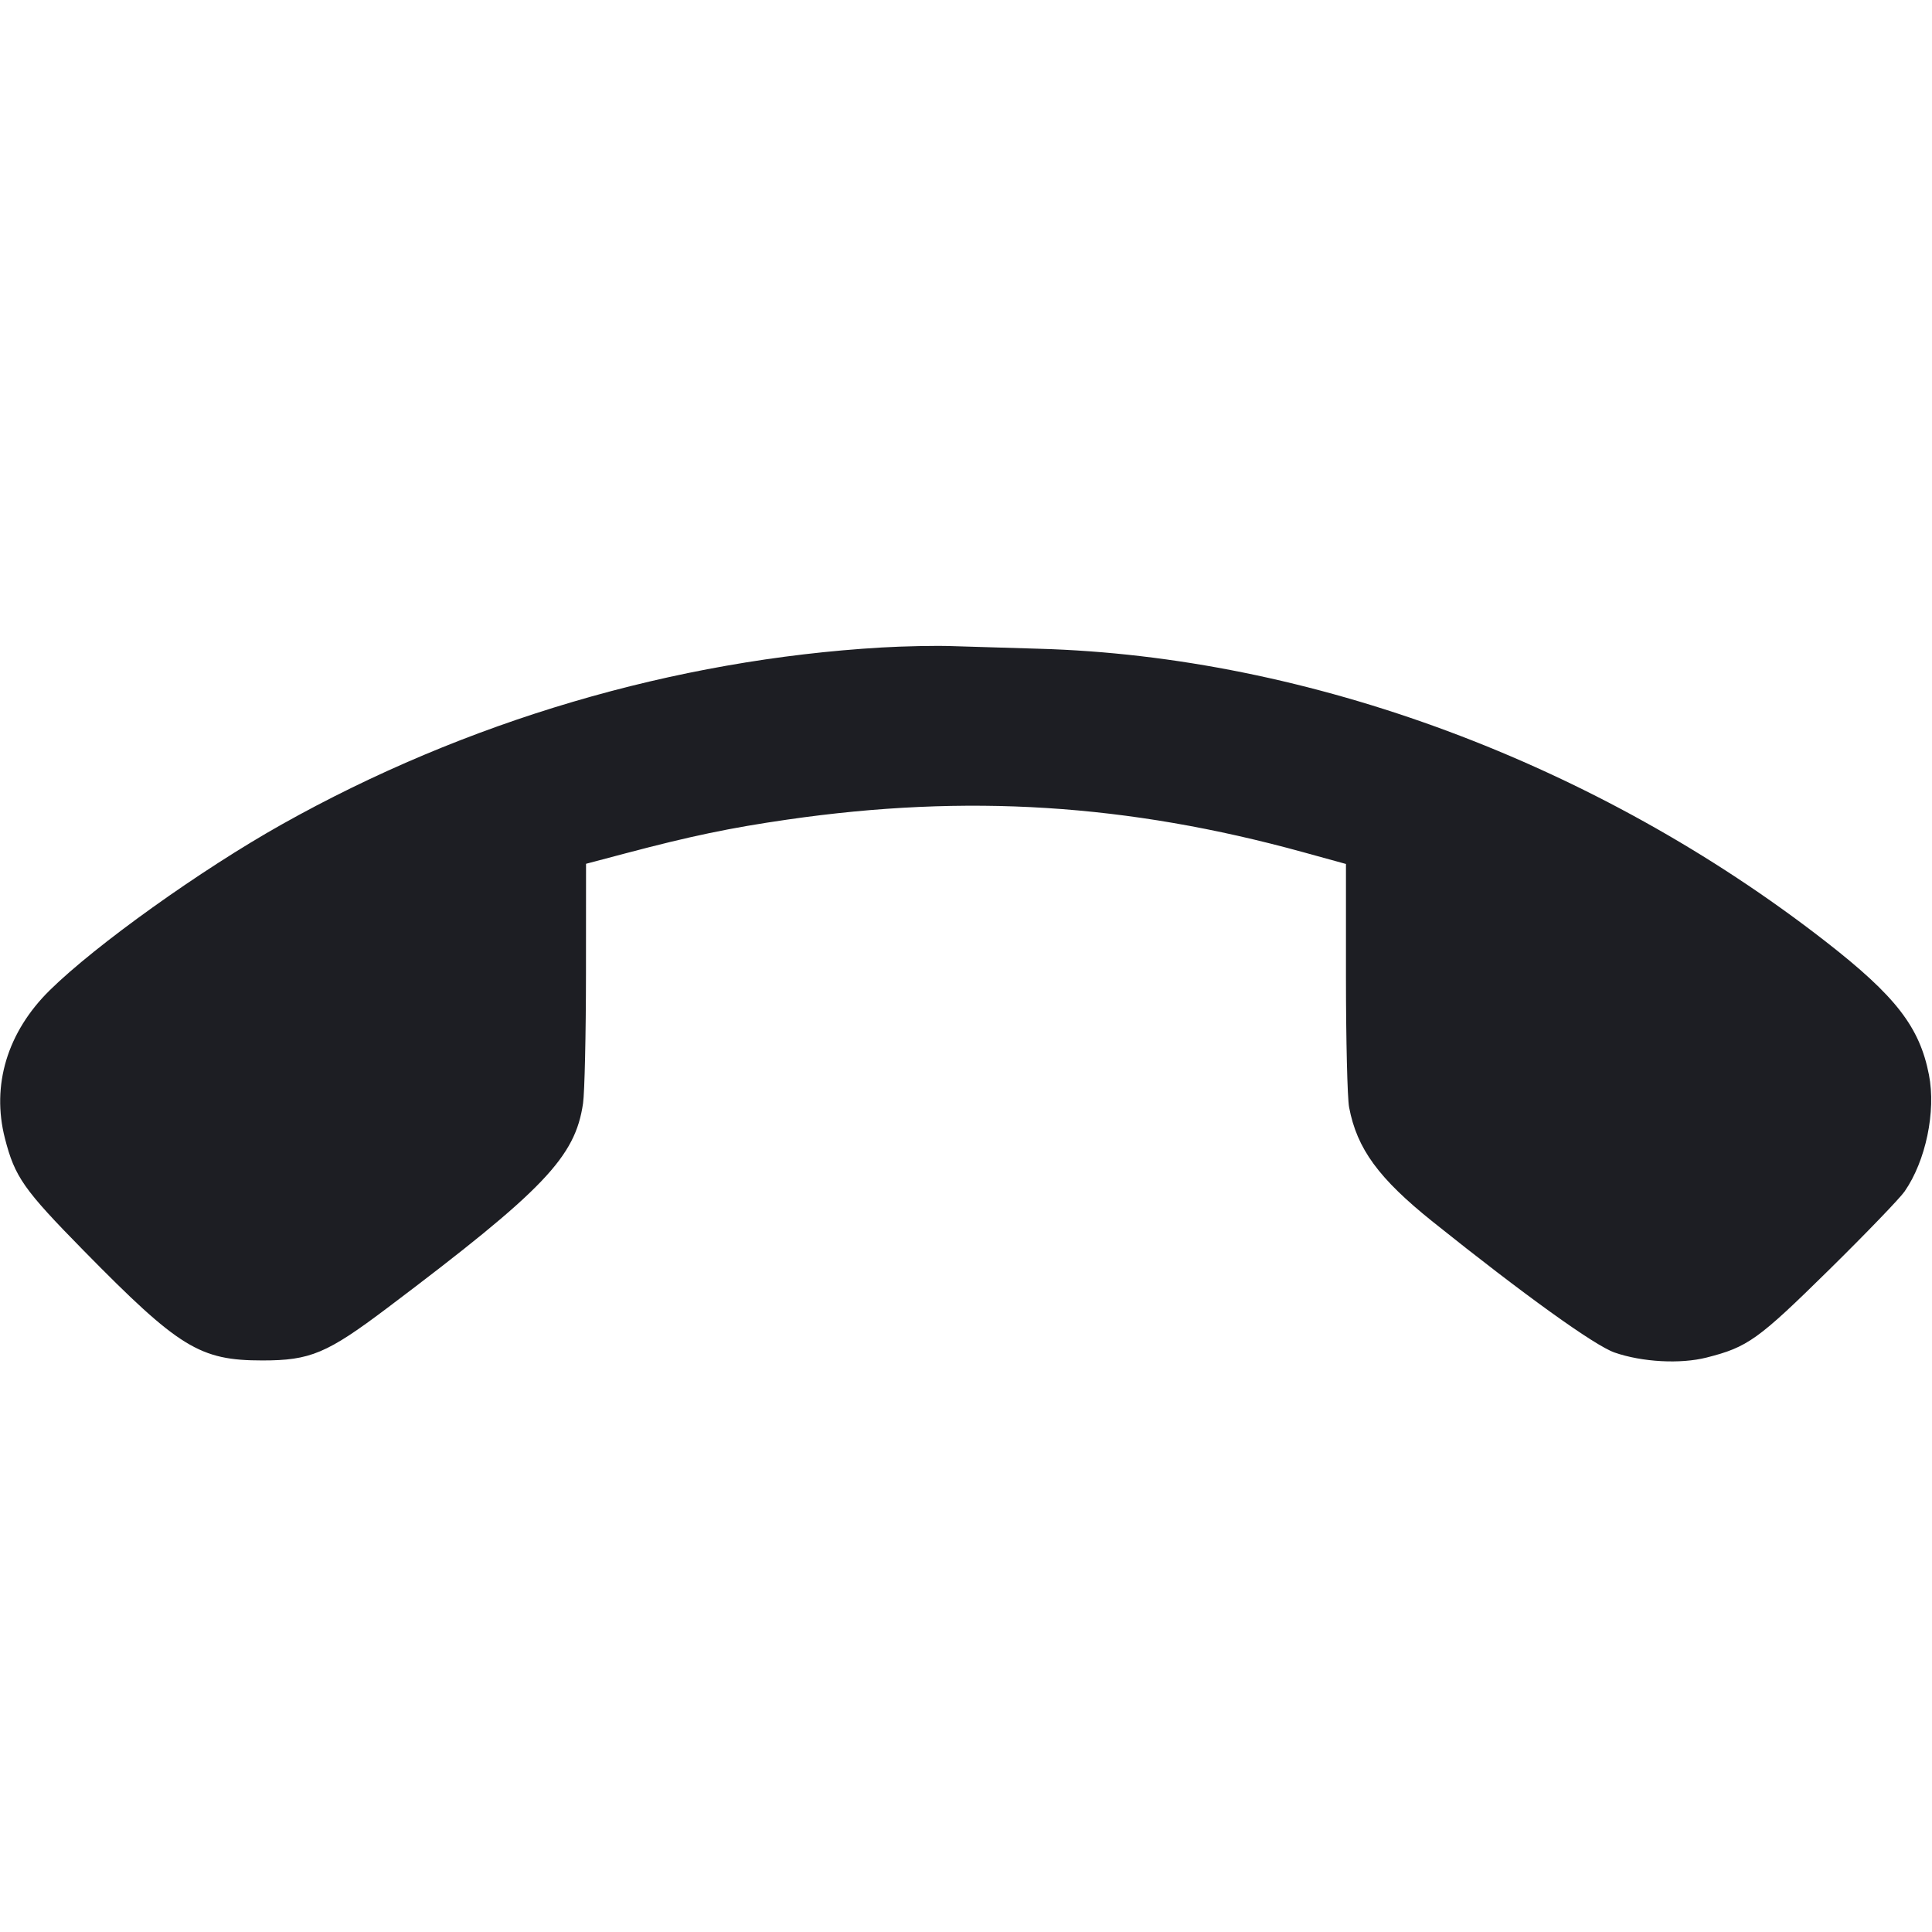 <svg viewBox="0 0 2400 2400" fill="none" xmlns="http://www.w3.org/2000/svg"><path d="M1095.271 804.329 C 837.941 819.374,578.451 895.904,350.043 1024.113 C 249.503 1080.548,119.054 1173.790,61.816 1230.132 C 9.130 1281.993,-10.857 1348.037,6.122 1414.160 C 18.425 1462.073,29.286 1477.561,103.744 1553.367 C 222.575 1674.349,248.034 1690.000,326.000 1690.000 C 385.504 1690.000,406.192 1681.288,481.443 1624.543 C 675.922 1477.891,714.611 1437.417,724.297 1370.482 C 726.245 1357.017,727.875 1284.581,727.920 1209.513 L 728.000 1073.027 776.580 1060.173 C 858.034 1038.621,906.947 1028.414,978.000 1018.143 C 1200.979 985.909,1400.762 998.535,1619.000 1058.654 L 1672.000 1073.255 1672.000 1214.081 C 1672.000 1291.536,1673.758 1364.175,1675.906 1375.502 C 1685.697 1427.131,1712.517 1463.807,1779.974 1517.816 C 1893.203 1608.470,1980.955 1671.584,2005.721 1680.178 C 2040.030 1692.083,2087.415 1694.660,2120.000 1686.392 C 2171.145 1673.415,2183.859 1664.300,2272.383 1577.151 C 2317.891 1532.349,2360.022 1488.626,2366.007 1479.990 C 2392.295 1442.056,2405.082 1380.776,2396.219 1335.200 C 2384.656 1275.736,2354.857 1237.300,2267.755 1169.497 C 1983.373 948.126,1626.169 815.254,1290.243 805.884 C 1250.509 804.775,1201.800 803.305,1182.000 802.616 C 1162.200 801.927,1123.172 802.698,1095.271 804.329 " fill="#1D1E23" stroke="none" fill-rule="evenodd"/></svg>